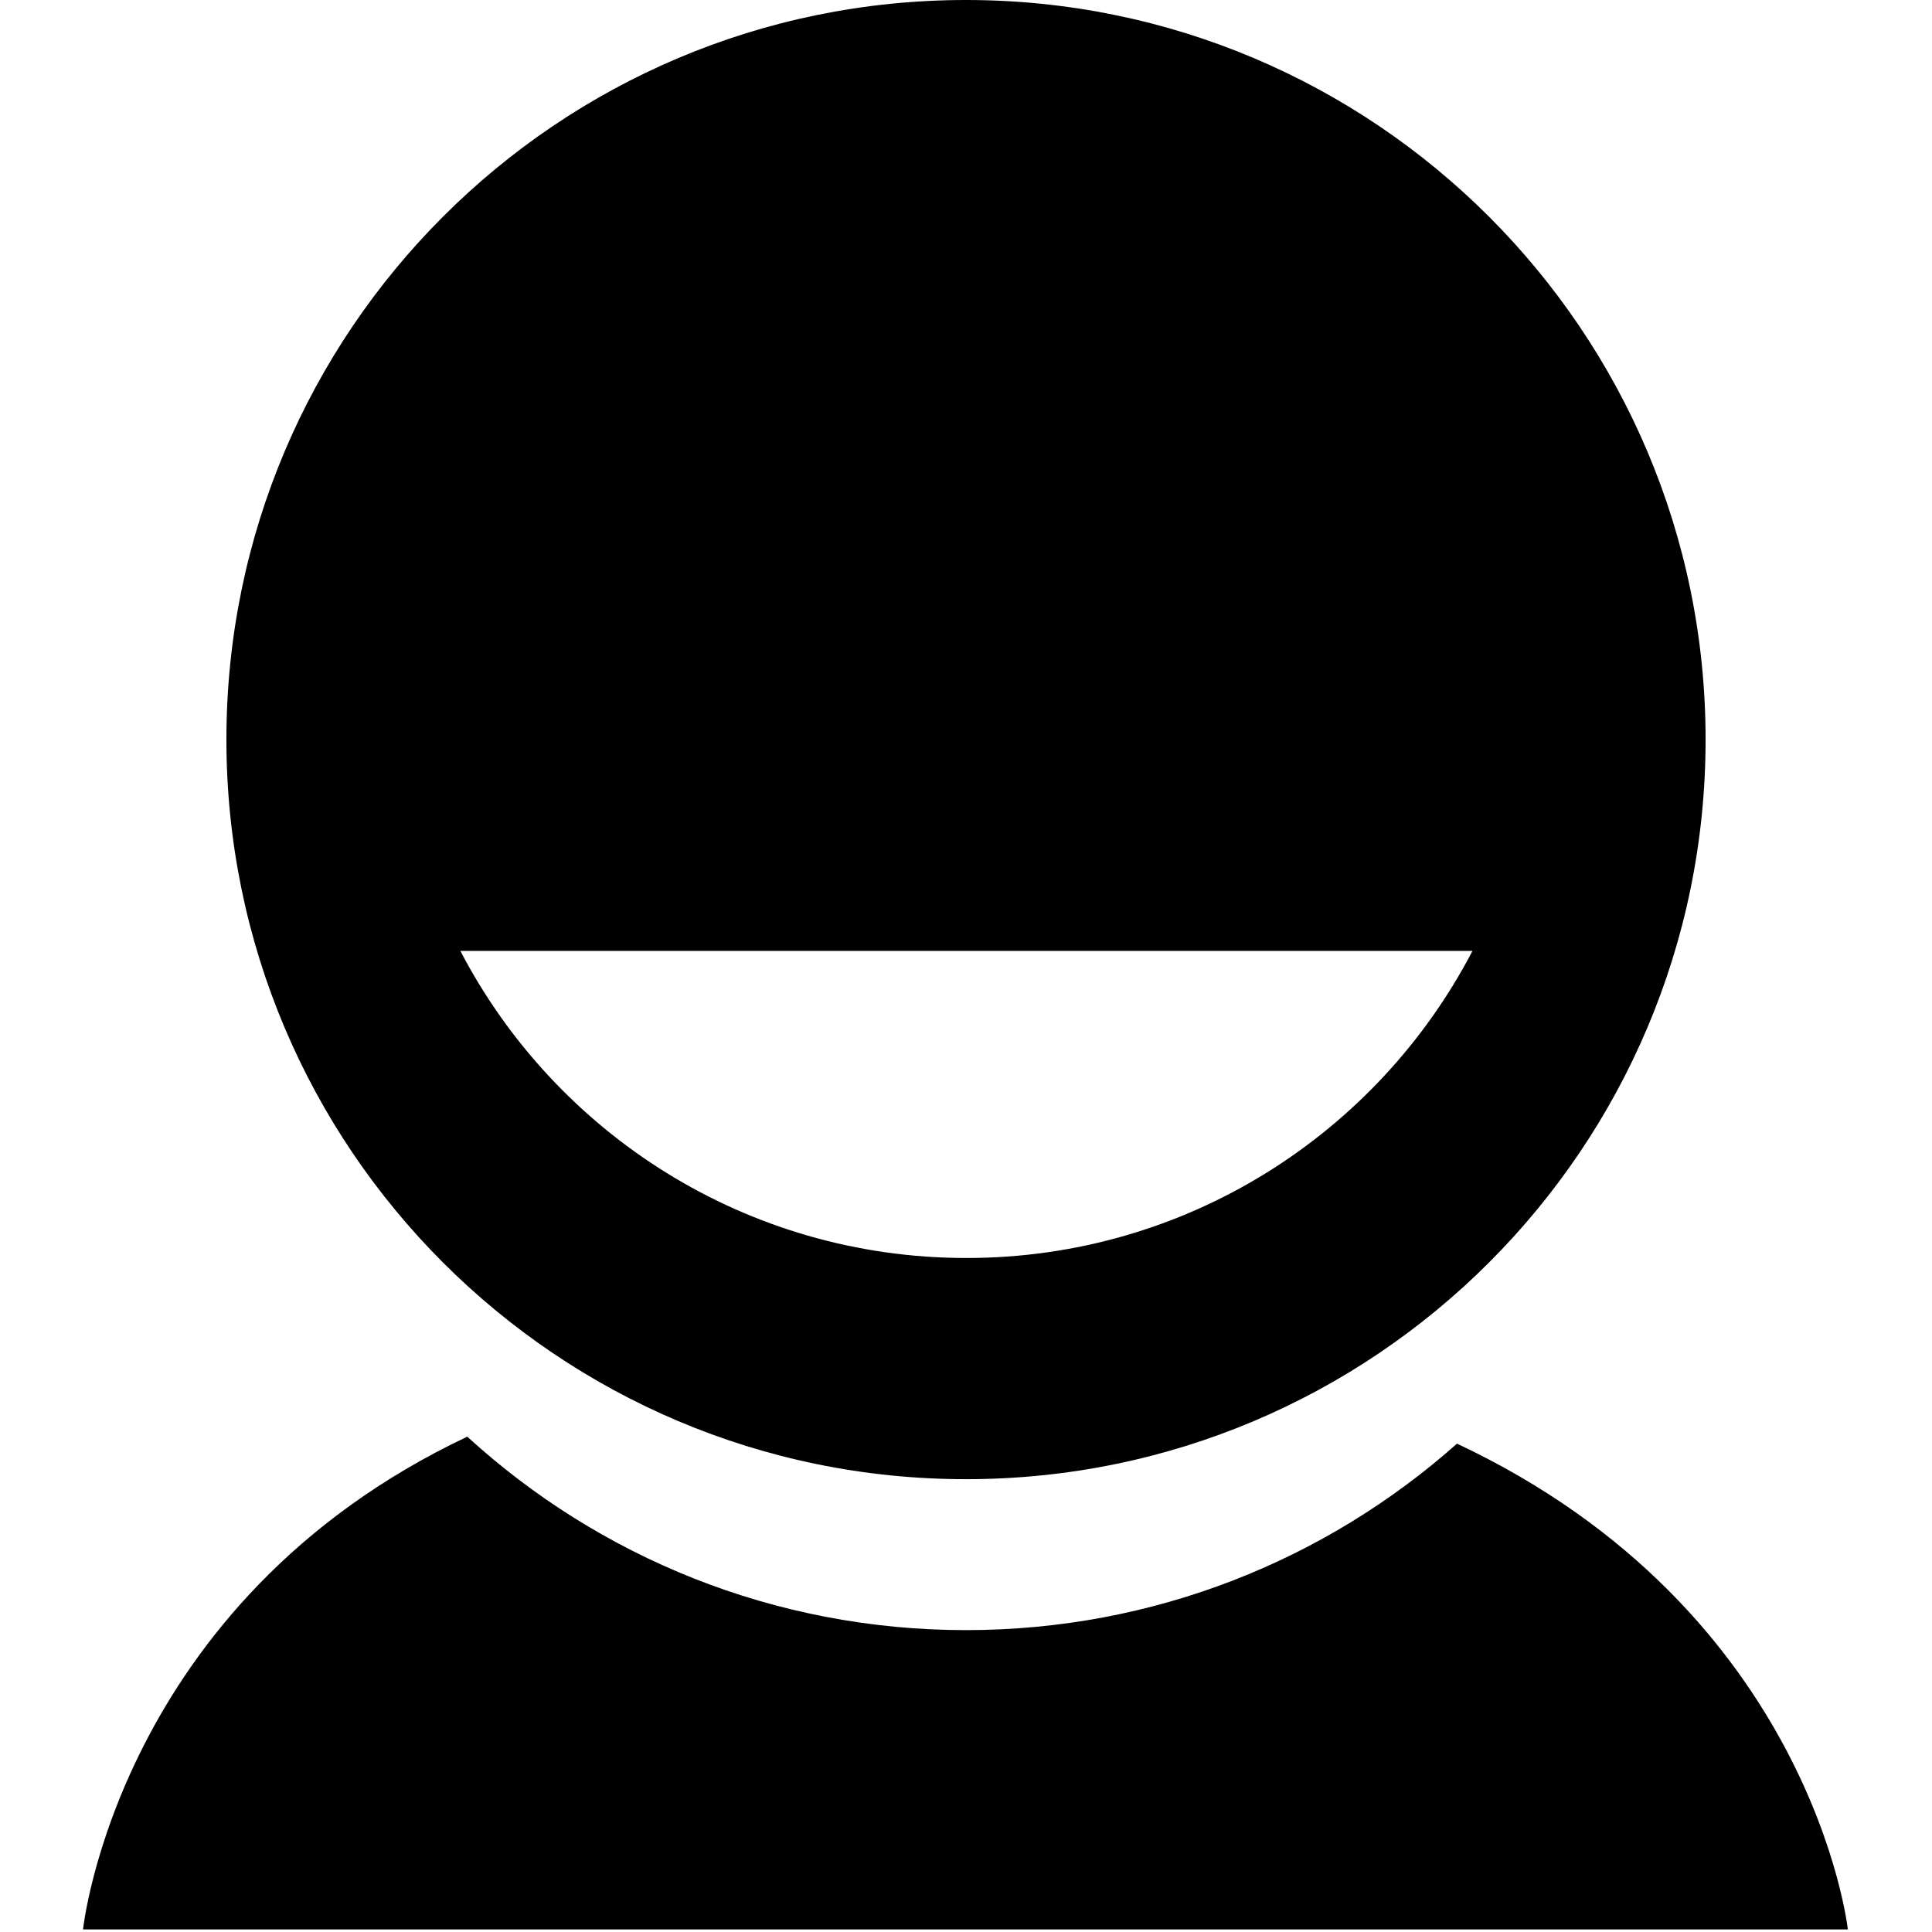 <?xml version="1.0" encoding="UTF-8"?>
<svg width="256px" height="256px" viewBox="0 0 256 256" version="1.1" xmlns="http://www.w3.org/2000/svg" xmlns:xlink="http://www.w3.org/1999/xlink">
    
    <title>uxd</title>
    <desc>Created with sketchtool.</desc>
    <defs></defs>
    <g id="Page-1" stroke="none" stroke-width="1" fill="none" fill-rule="evenodd">
        <g id="uxd" fill="#000000">
            <path d="M128.001,196 C73.877,196 30,152.123 30,97.999 C30,43.877 73.877,0 128.001,0 C182.123,0 226,43.876 226,97.999 C226,152.123 182.124,196 128.001,196 Z M61,126 C73.603,150.182 98.901,166.691 128.057,166.691 C157.21,166.691 182.51,150.182 195.112,126 L61,126 Z" id="Combined-Shape"></path>
            <path d="M193.061,191.289 C240.227,213.488 244.85,255.66 244.85,255.66 L11,255.66 C11,255.66 15.566,212.295 61.916,190.366 C79.341,206.288 102.537,216 128.001,216 C152.969,216 175.756,206.663 193.061,191.289 Z" id="Combined-Shape" fill-rule="nonzero"></path>
        </g>
    </g>
</svg>